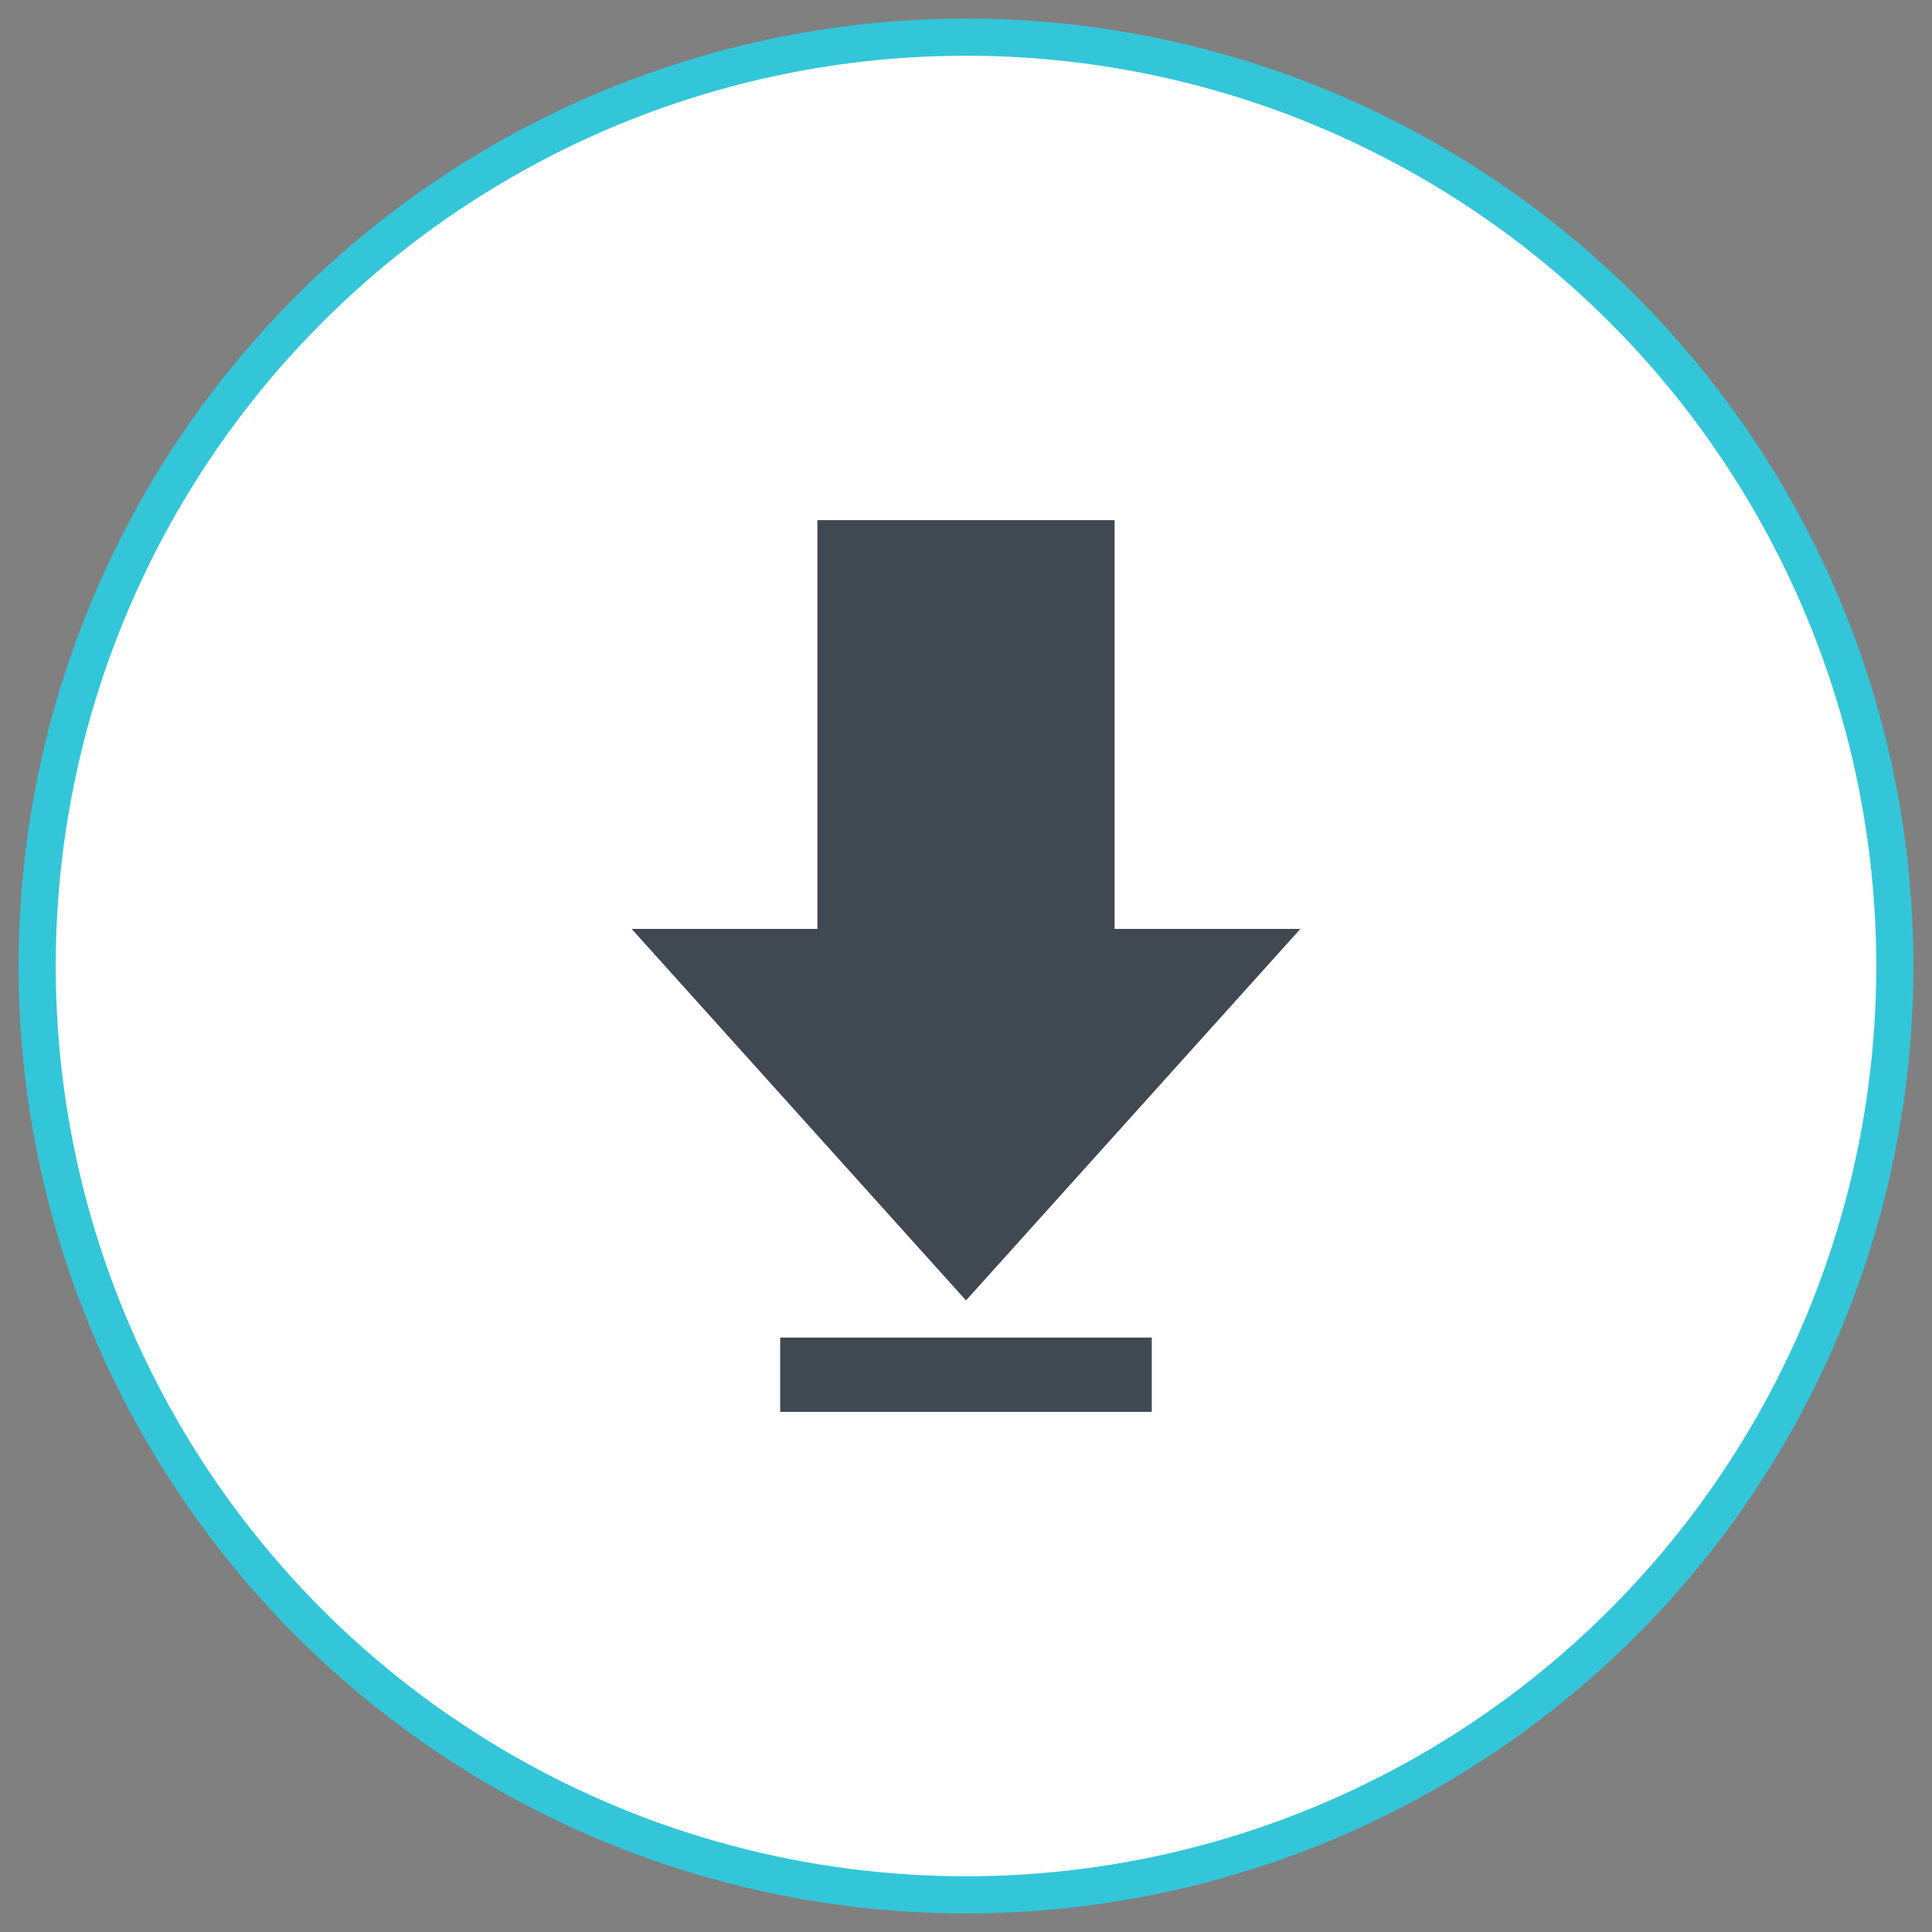 <?xml version="1.0" encoding="UTF-8" standalone="no"?>
<svg width="52px" height="52px" viewBox="0 0 52 52" version="1.1" xmlns="http://www.w3.org/2000/svg" xmlns:xlink="http://www.w3.org/1999/xlink">
    <rect x="0" y="0" width="52" height="52" fill="#808080" stroke="none"/>
    <!-- Generator: sketchtool 40 (33762) - http://www.bohemiancoding.com/sketch -->
    <title>0DA0CD34-F606-4C87-A535-BD4502132A8B</title>
    <desc>Created with sketchtool.</desc>
    <defs></defs>
    <g id="Main-Screens" stroke="none" stroke-width="1" fill="none" fill-rule="evenodd">
        <g id="Onboarding---Users" transform="translate(-1080, -129)">
            <g id="button_download" transform="translate(1081, 130)">
                <circle id="Oval" stroke="#33C6D9" fill="#FFFFFF" cx="25" cy="25" r="25"></circle>
                <path d="M21,13 L21,24.001 L16,24.001 L25,34.001 L34,24.001 L28.999,24.001 L28.999,13 L21,13 Z M19.999,37 L30,37 L30,35 L19.999,35 L19.999,37 Z" id="Page-1" fill="#404852"></path>
            </g>
        </g>
    </g>
</svg>